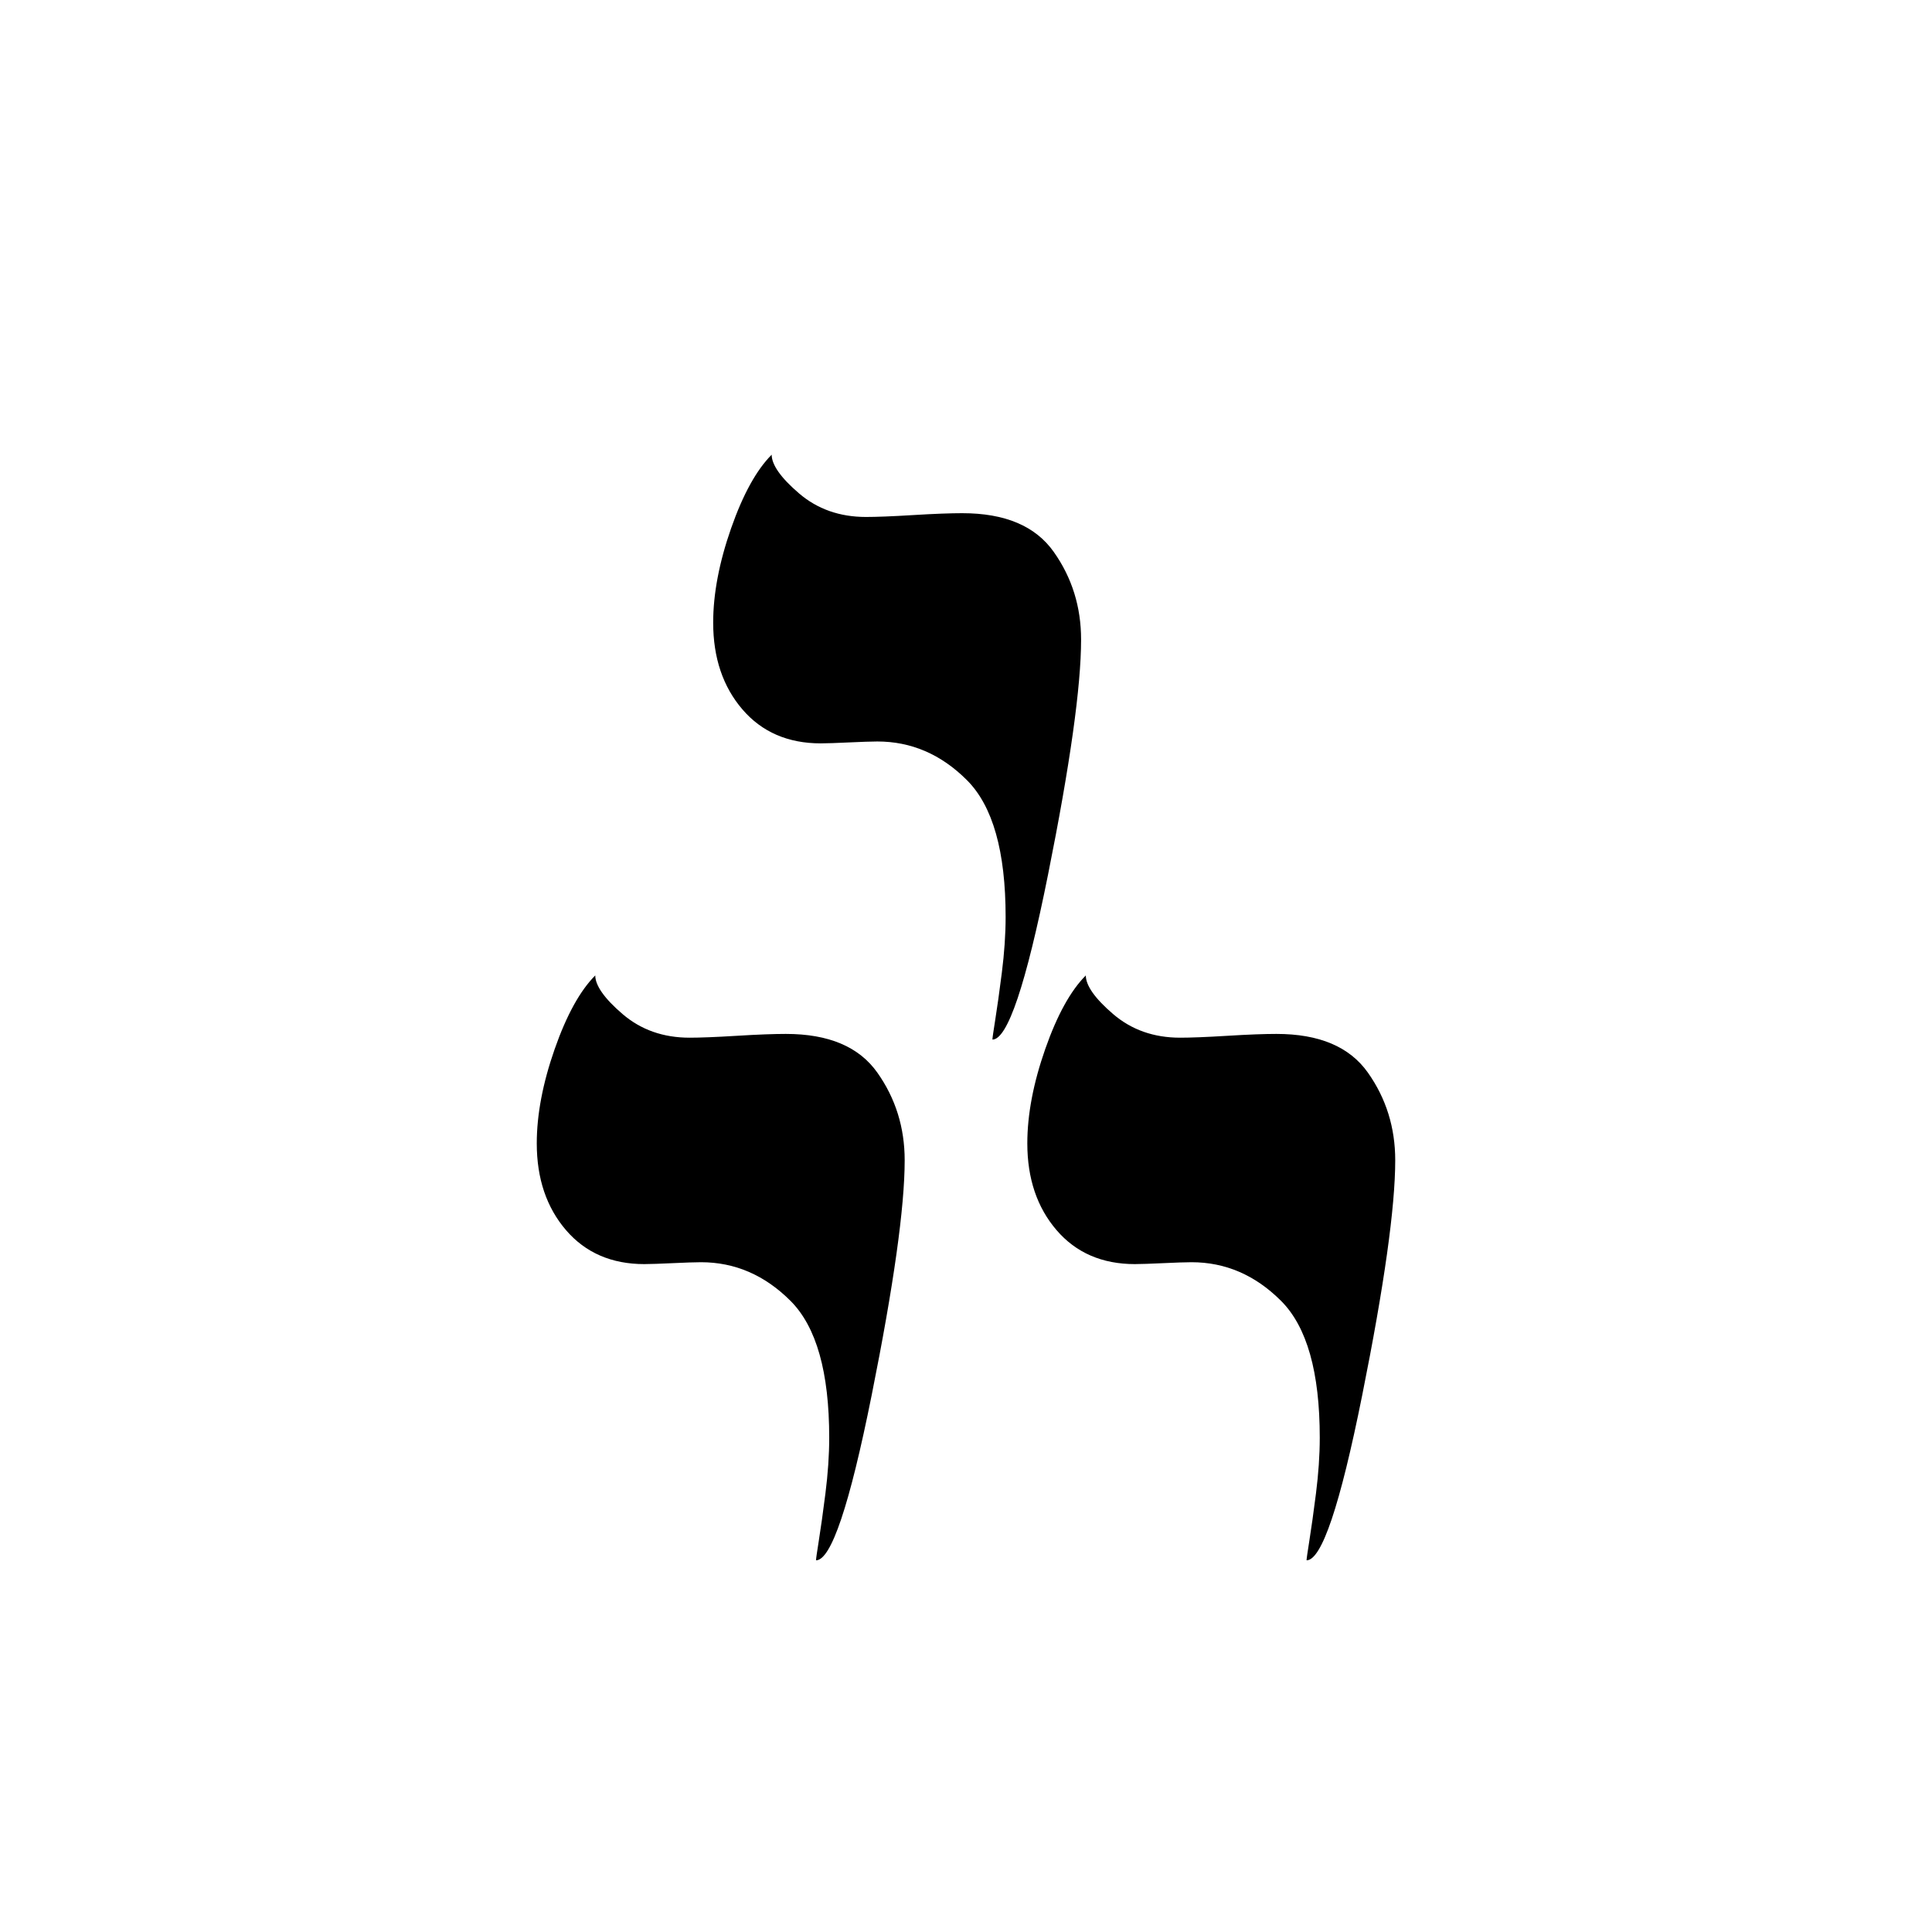 <svg xmlns="http://www.w3.org/2000/svg" viewBox="0 0 1024 1024">
    <path d="M601.5 670c-17.3 0-31.2-6-41.5-18s-15.5-27.3-15.5-46c0-15.3 3.2-32 9.5-50s13.5-31 21.5-39c0 5.3 4.8 12.2 14.5 20.5s21.5 12.5 35.5 12.5c5.3 0 13.7-.3 25-1s20-1 26-1c22.7 0 38.8 6.8 48.5 20.5s14.5 29.2 14.5 46.5c0 24.7-5.8 66.2-17.5 124.5S700.5 827 692.5 827c0-.7.5-4.2 1.5-10.5s2.2-14.7 3.5-25 2-20.2 2-29.5c0-34.7-6.8-58.8-20.5-72.5S649.5 669 631.5 669c-3.3 0-8.3.2-15 .5s-11.7.5-15 .5zm-260 0c-17.3 0-31.2-6-41.5-18s-15.5-27.3-15.5-46c0-15.3 3.2-32 9.5-50s13.5-31 21.5-39c0 5.3 4.8 12.2 14.5 20.5s21.5 12.5 35.5 12.5c5.3 0 13.7-.3 25-1s20-1 26-1c22.7 0 38.8 6.8 48.5 20.5s14.5 29.2 14.5 46.5c0 24.7-5.8 66.2-17.5 124.5S440.5 827 432.5 827c0-.7.5-4.2 1.5-10.5s2.2-14.7 3.5-25 2-20.2 2-29.5c0-34.7-6.8-58.8-20.5-72.5S389.5 669 371.5 669c-3.3 0-8.3.2-15 .5s-11.7.5-15 .5zM435 394c-17.3 0-31.2-6-41.5-18S378 348.7 378 330c0-15.3 3.2-32 9.5-50s13.5-31 21.5-39c0 5.3 4.8 12.2 14.5 20.5S445 274 459 274c5.3 0 13.7-.3 25-1s20-1 26-1c22.7 0 38.8 6.8 48.5 20.5 9.7 13.7 14.5 29.2 14.5 46.5 0 24.7-5.8 66.2-17.5 124.5S534 551 526 551c0-.7.5-4.2 1.5-10.5s2.2-14.7 3.5-25 2-20.2 2-29.5c0-34.7-6.8-58.8-20.5-72.5S483 393 465 393c-3.3 0-8.3.2-15 .5-6.7.3-11.7.5-15 .5z"/>
</svg>

